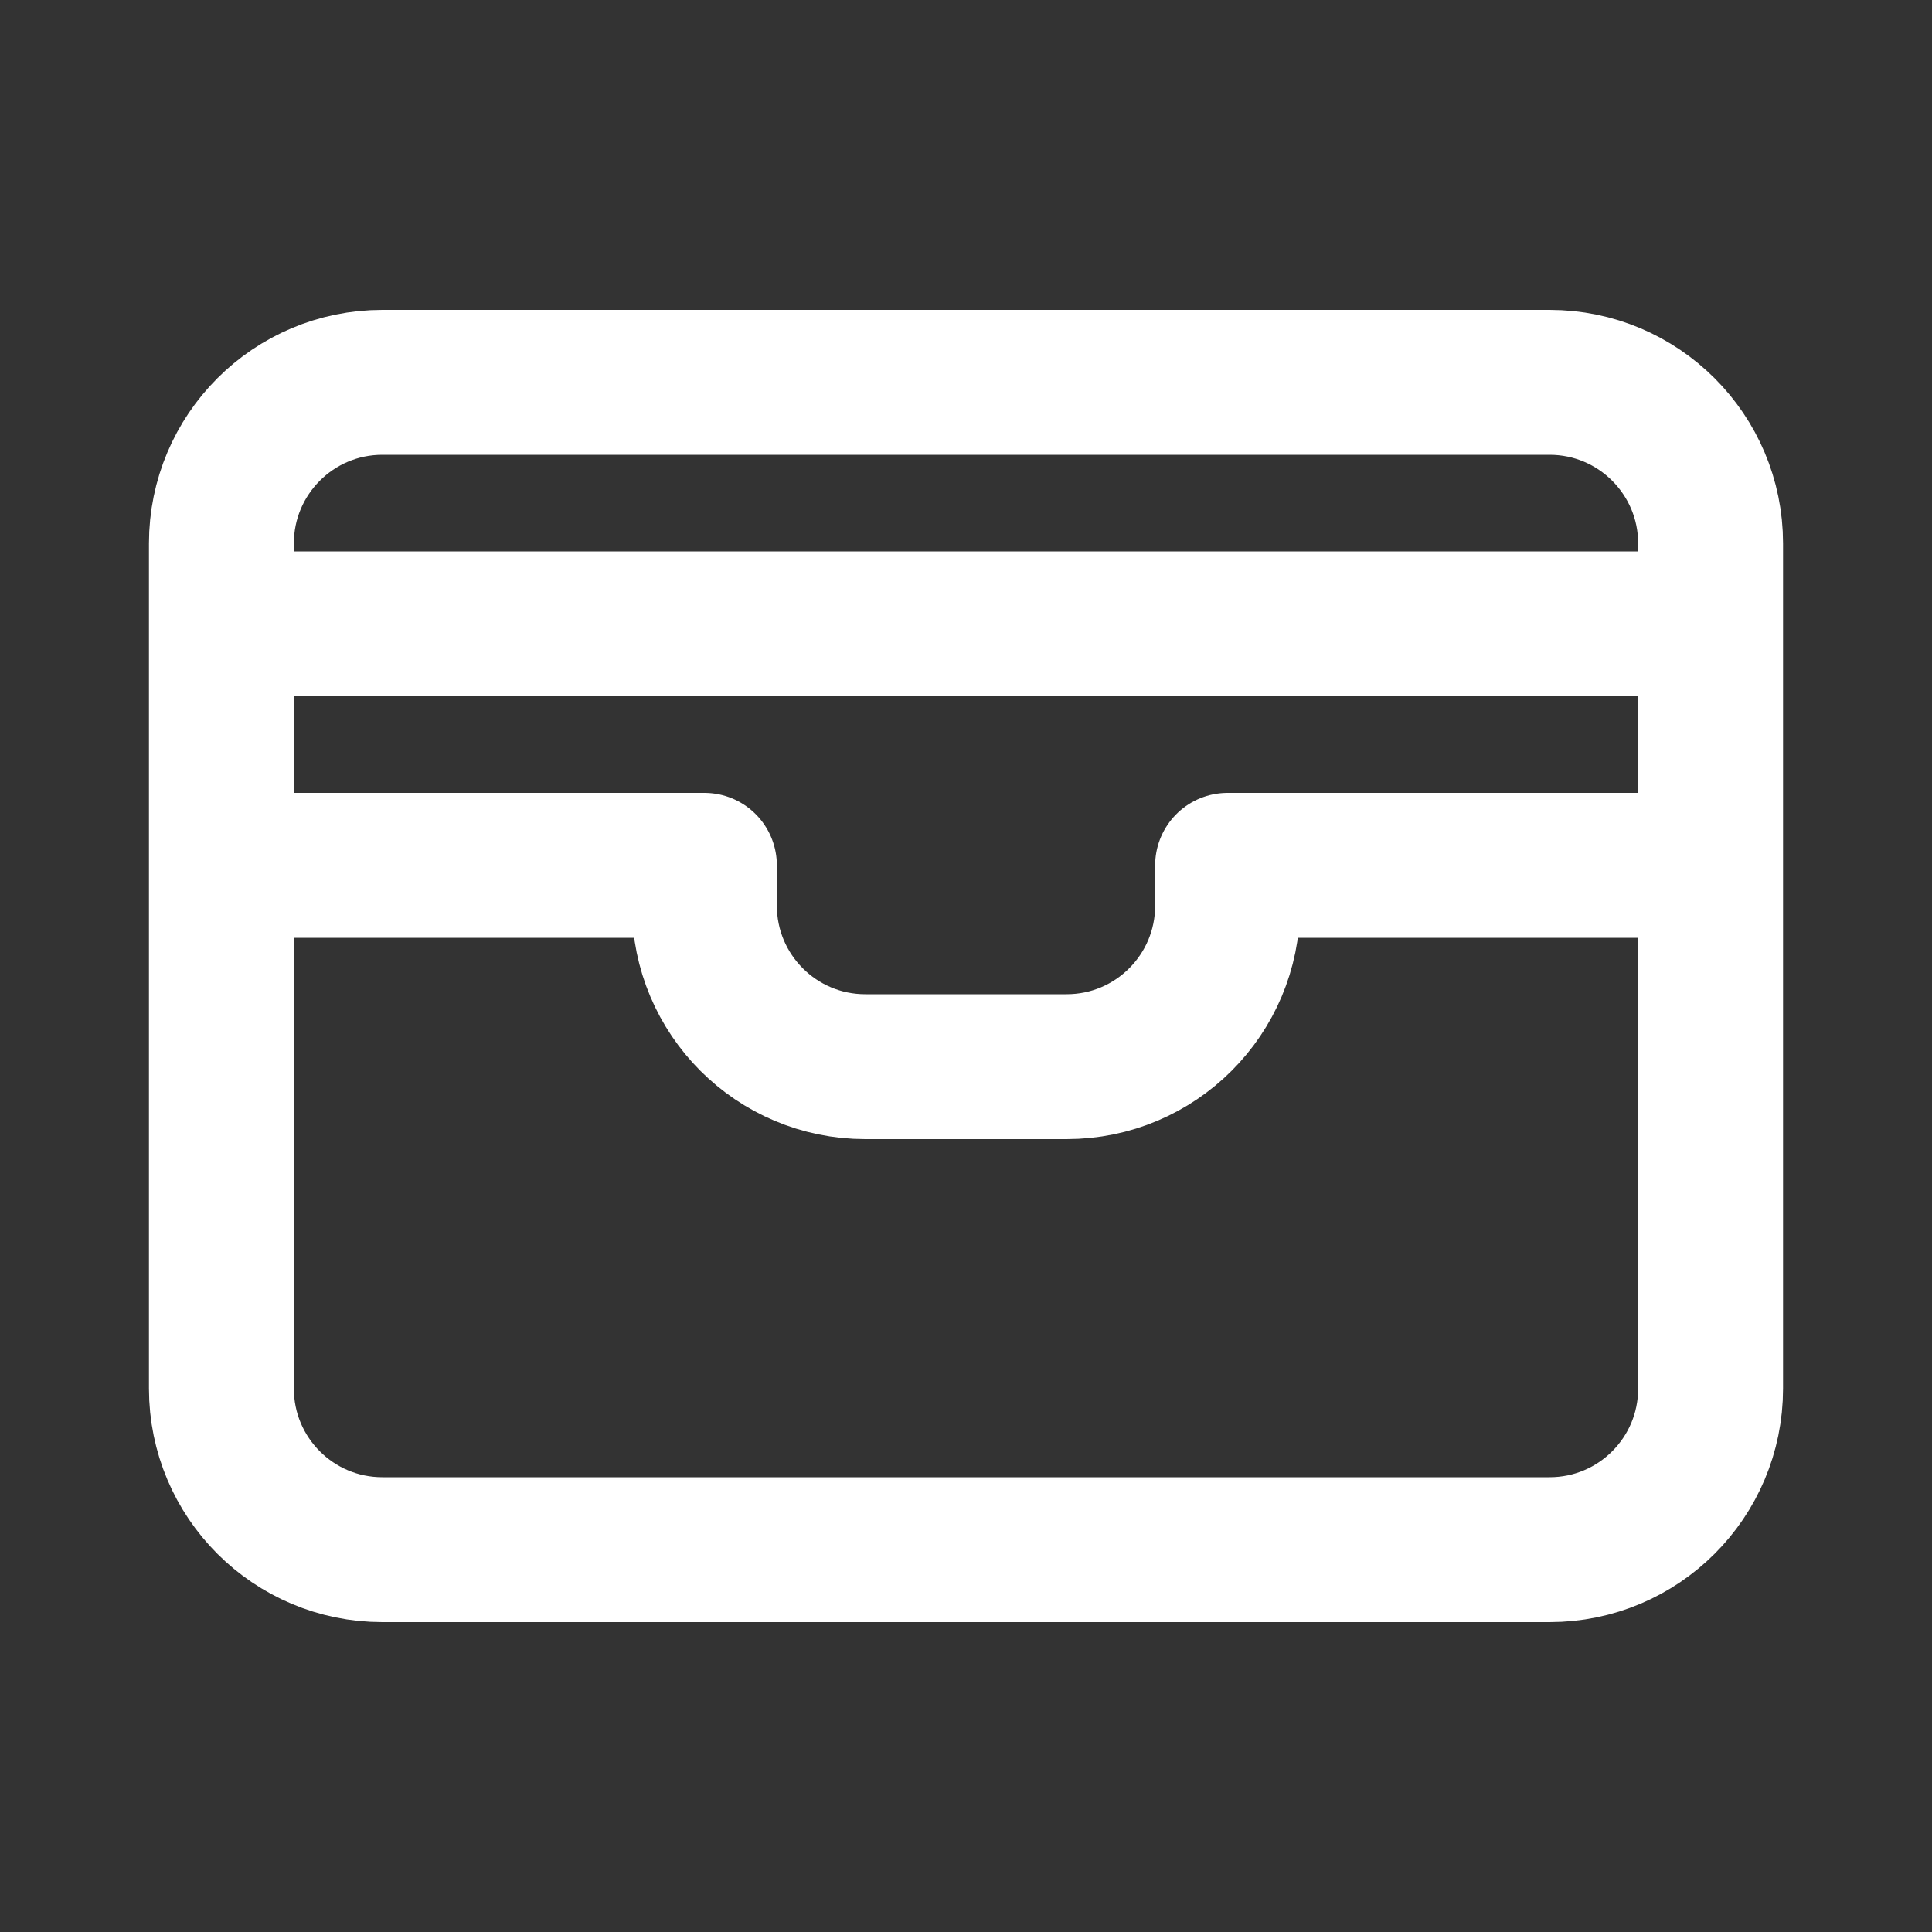 <svg width="20" height="20" viewBox="0 0 20 20" fill="none" xmlns="http://www.w3.org/2000/svg">
<rect x="0" y="0" width="20" height="20" fill="#333333" stroke="none"/>
<path d="M2.292 6.458V5.625C2.292 4.705 3.038 3.958 3.958 3.958H16.041C16.962 3.958 17.708 4.705 17.708 5.625V6.458M2.292 6.458H17.708M2.292 6.458V8.958M17.708 6.458V8.958M17.708 8.958V14.375C17.708 15.296 16.962 16.042 16.041 16.042H3.958C3.038 16.042 2.292 15.296 2.292 14.375V8.958M17.708 8.958H12.708V9.375C12.708 10.296 11.962 11.042 11.041 11.042H8.958C8.038 11.042 7.292 10.296 7.292 9.375V8.958H2.292" stroke="white" stroke-width="1.5" stroke-linejoin="round"/>
</svg>
